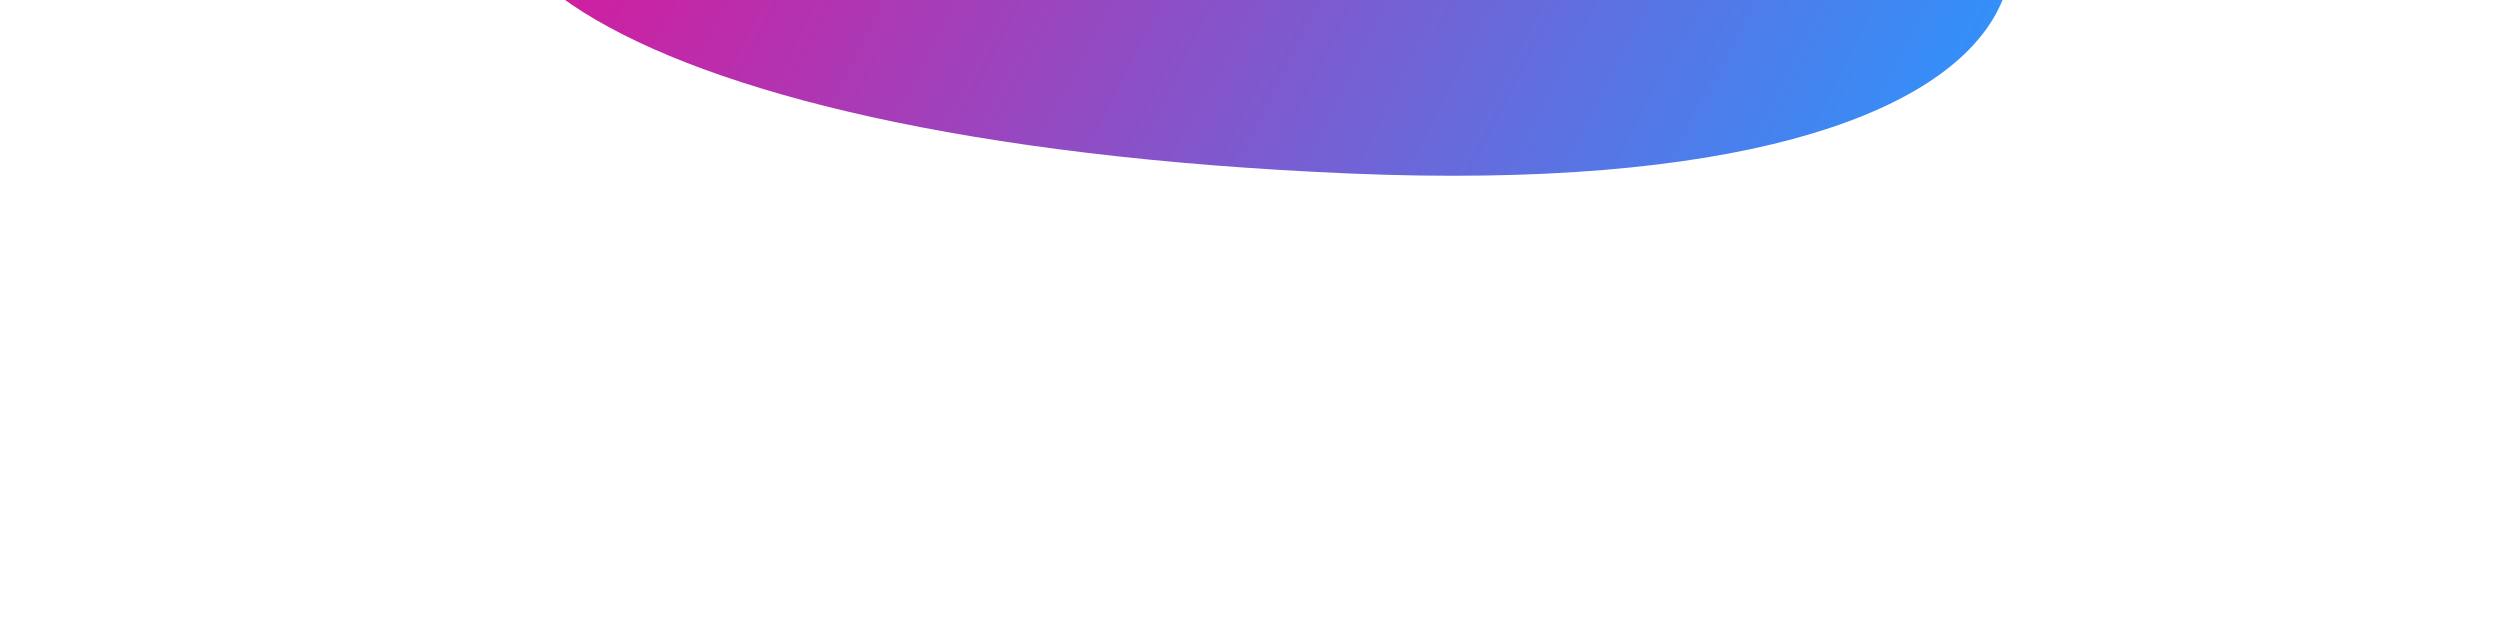 <svg

  width="256"
  height="64"
  viewBox="0 0 256 64"
  fill="none"
  version="1.1"
  xmlns="http://www.w3.org/2000/svg"
  xmlns:xlink="http://www.w3.org/1999/xlink">

  <g filter="url(#filter0_f_673_923)">
    <path
      d="M138.243 17.769C216.545 21.08 220.91 -12.028 182.168 -29.576C143.427 -47.123 86.406 -40.502 59.941 -24.61C33.477 -8.718 59.941 14.458 138.243 17.769Z"
      fill="url(#paint0_linear_673_923)"
    />
  </g>
  <defs>
    <filter
      id="filter0_f_673_923"
      x="0"
      y="-90"
      width="256"
      height="158"
      filterUnits="userSpaceOnUse"
      color-interpolation-filters="sRGB"
    >
      <feFlood flood-opacity="0" result="BackgroundImageFix" />
      <feBlend
        mode="normal"
        in="SourceGraphic"
        in2="BackgroundImageFix"
        result="shape"
      />
      <feGaussianBlur
        stdDeviation="25"
        result="effect1_foregroundBlur_673_923"
      />
    </filter>
    <linearGradient
      id="paint0_linear_673_923"
      x1="50"
      y1="-40"
      x2="197.045"
      y2="35.532"
      gradientUnits="userSpaceOnUse"
    >
      <stop stop-color="#ED098F" />
      <stop offset="1" stop-color="#2997FF" />
    </linearGradient>
  </defs>
</svg>
